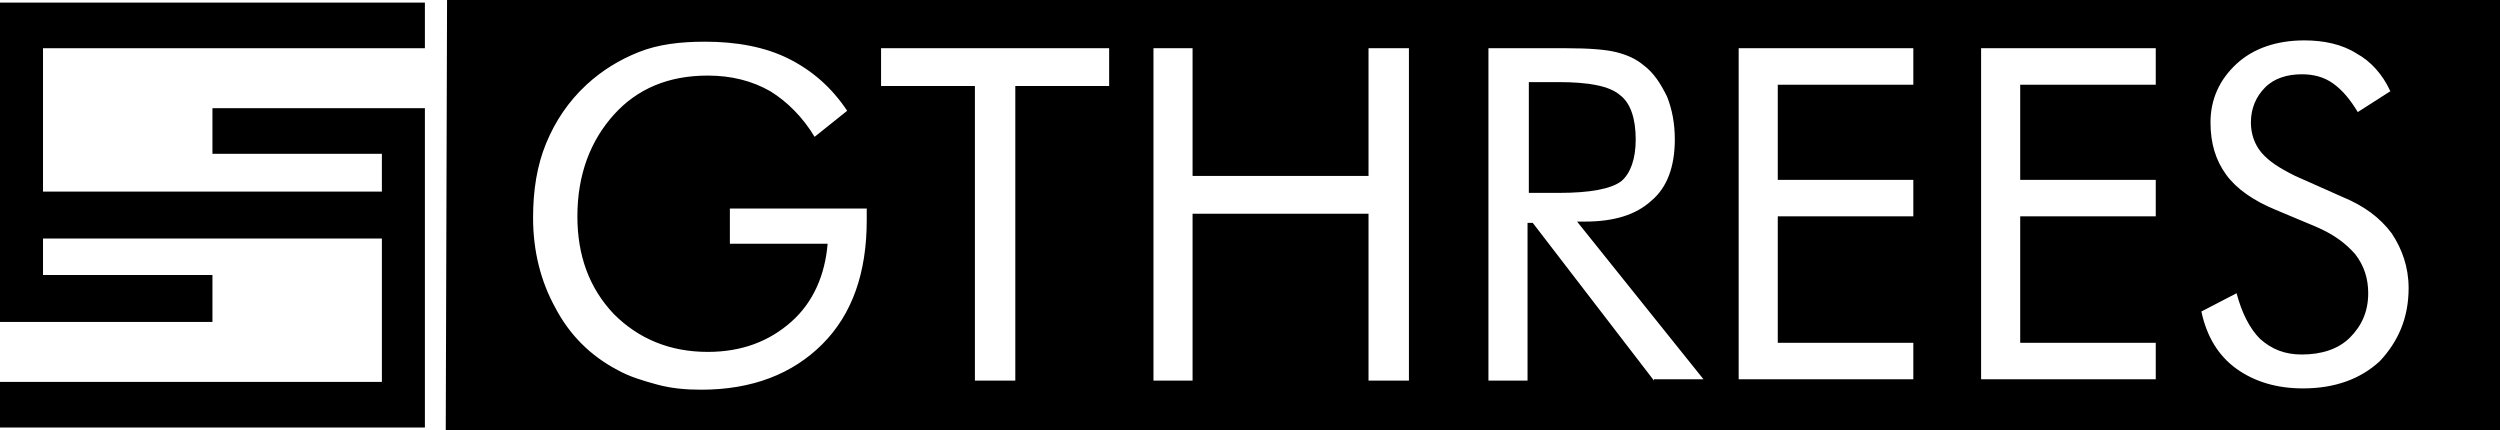 <!-- Generated by IcoMoon.io -->
<svg version="1.1" xmlns="http://www.w3.org/2000/svg" width="186" height="32" viewBox="0 0 186 32">
<title>logo</title>
<path d="M33.261 0l-0.097 32h152.921l0.097-32h-152.921zM64.485 16.388c0 3.879-1.067 6.982-3.297 9.212s-5.236 3.394-9.018 3.394c-1.164 0-2.23-0.097-3.297-0.388s-2.036-0.582-2.909-1.067c-2.036-1.067-3.588-2.618-4.655-4.655-1.067-1.939-1.648-4.17-1.648-6.691 0-2.036 0.291-3.879 0.97-5.527s1.648-3.103 3.006-4.364c1.164-1.067 2.424-1.842 3.879-2.424s3.103-0.776 4.945-0.776c2.327 0 4.461 0.388 6.206 1.261s3.2 2.133 4.364 3.879l-2.424 1.939c-0.873-1.455-2.036-2.618-3.297-3.394-1.358-0.776-2.909-1.164-4.655-1.164-2.909 0-5.236 0.97-6.982 2.909s-2.715 4.461-2.715 7.564c0 2.909 0.873 5.333 2.715 7.273 1.842 1.842 4.17 2.812 6.982 2.812 2.521 0 4.558-0.776 6.206-2.23s2.521-3.491 2.715-5.818h-7.273v-2.618h10.182v0.873zM82.521 6.4h-6.982v21.915h-3.006v-21.915h-6.982v-2.812h16.97v2.812zM104.824 28.315h-3.006v-12.412h-13.091v12.412h-2.909v-24.727h2.909v9.503h13.091v-9.503h3.006v24.727zM123.055 28.315l-9.018-11.733h-0.388v11.733h-2.909v-24.727h5.818c1.648 0 2.909 0.097 3.685 0.291s1.455 0.485 2.036 0.97c0.776 0.582 1.261 1.358 1.745 2.327 0.388 0.97 0.582 2.036 0.582 3.2 0 2.036-0.582 3.588-1.745 4.558-1.164 1.067-2.812 1.552-4.945 1.552h-0.582l9.406 11.733h-3.685zM142.351 6.303h-10.085v7.079h10.085v2.715h-10.085v9.406h10.085v2.715h-12.994v-24.63h12.994v2.715zM160.388 6.303h-10.085v7.079h10.085v2.715h-10.085v9.406h10.085v2.715h-12.994v-24.63h12.994v2.715zM177.067 26.861c-1.455 1.358-3.394 2.036-5.721 2.036-1.939 0-3.588-0.485-4.945-1.455s-2.23-2.424-2.618-4.267l2.618-1.358c0.388 1.455 0.97 2.618 1.745 3.394 0.873 0.776 1.842 1.164 3.103 1.164 1.455 0 2.715-0.388 3.588-1.261s1.358-1.939 1.358-3.297c0-1.067-0.291-2.036-0.97-2.909-0.679-0.776-1.552-1.455-2.909-2.036l-3.006-1.261c-1.649-0.679-2.909-1.552-3.685-2.618s-1.164-2.327-1.164-3.879c0-1.745 0.679-3.2 1.939-4.364s3.006-1.745 5.042-1.745c1.455 0 2.812 0.291 3.879 0.97 1.067 0.582 1.939 1.551 2.521 2.812l-2.424 1.551c-0.582-0.97-1.164-1.649-1.842-2.133s-1.455-0.679-2.327-0.679c-1.067 0-2.036 0.291-2.715 0.97s-1.067 1.551-1.067 2.618c0 0.873 0.291 1.649 0.776 2.23 0.582 0.679 1.358 1.164 2.521 1.745l3.491 1.552c1.649 0.679 2.812 1.552 3.685 2.715 0.776 1.164 1.261 2.521 1.261 4.073 0 2.23-0.776 3.976-2.133 5.43z"></path>
<path d="M121.697 10.376c0-1.552-0.388-2.715-1.164-3.297-0.776-0.679-2.327-0.97-4.558-0.97h-2.23v8.242h2.23c2.327 0 3.879-0.291 4.655-0.873 0.679-0.582 1.067-1.649 1.067-3.103z"></path>
<path d="M0 0.388v23.564h15.806v-3.491h-12.606v-2.715h25.212v10.667h-28.412v3.394h31.612v-23.758h-15.806v3.394h12.606v2.812h-25.212v-10.667h28.412v-3.394h-31.612z"></path>
</svg>

